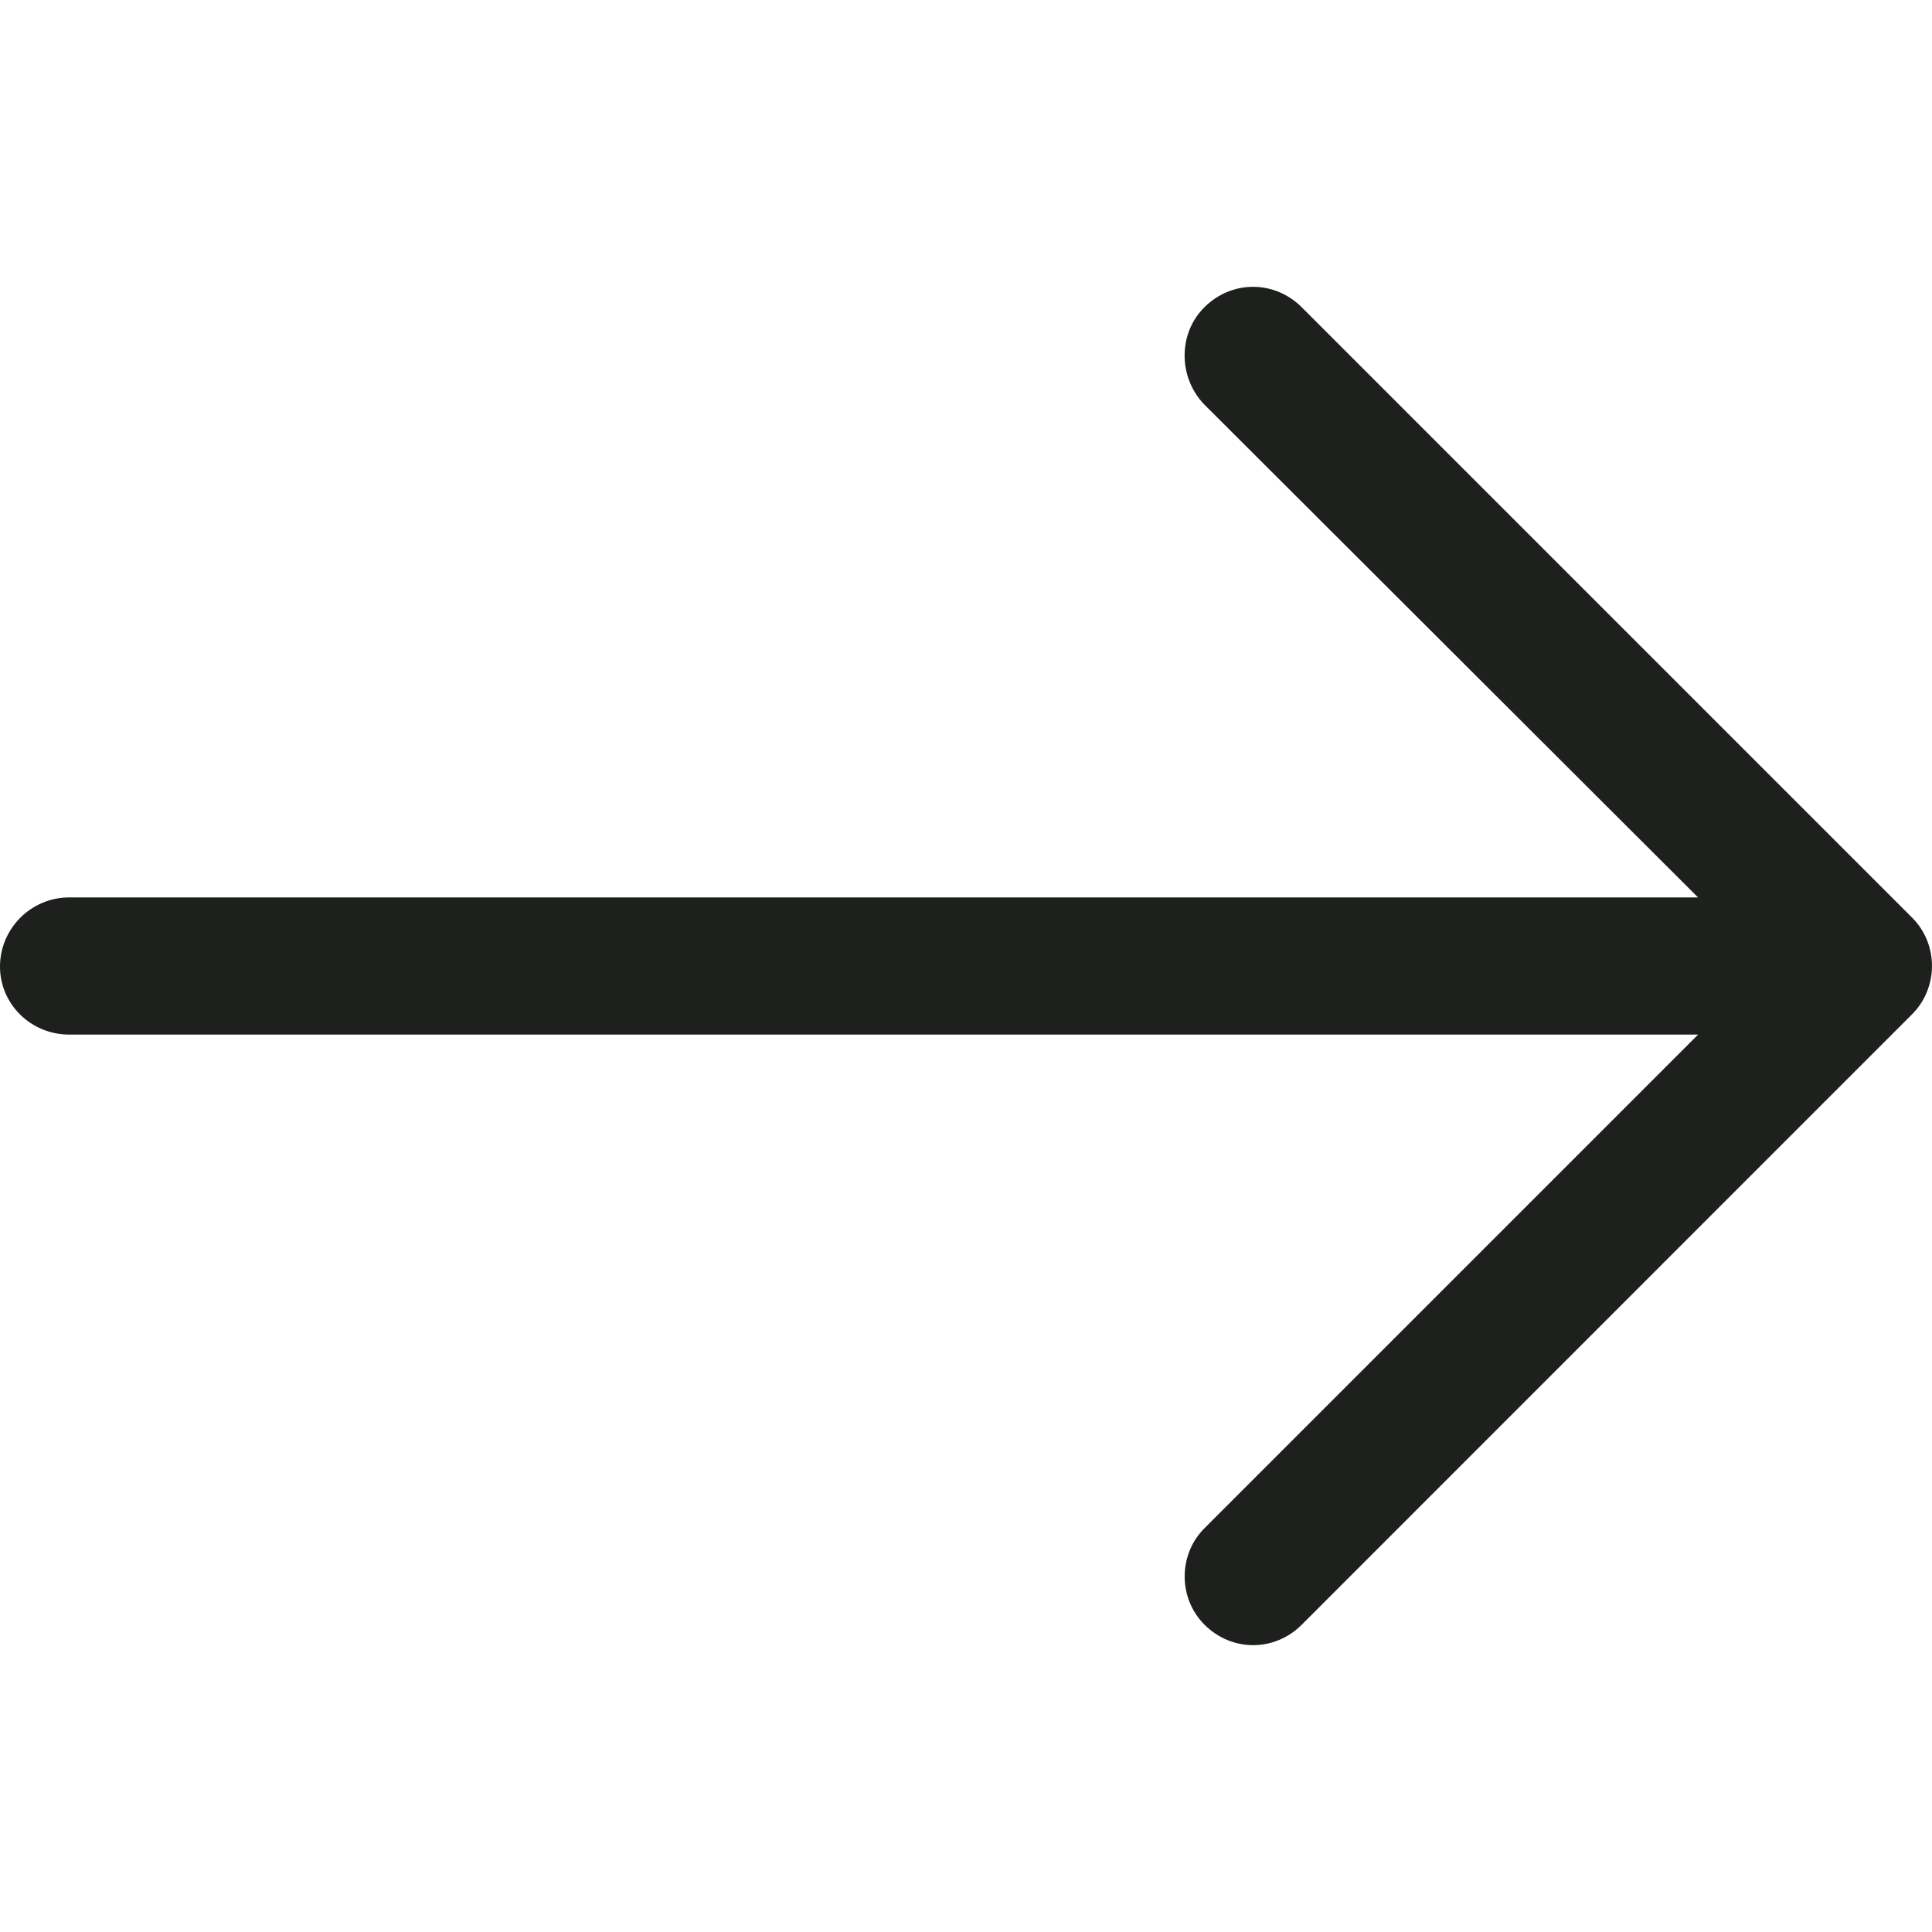 <?xml version="1.0" encoding="iso-8859-1"?>
<!-- Generator: Adobe Illustrator 21.0.2, SVG Export Plug-In . SVG Version: 6.00 Build 0)  -->
<svg version="1.1" id="&#x428;&#x430;&#x440;_1" xmlns="http://www.w3.org/2000/svg" xmlns:xlink="http://www.w3.org/1999/xlink"
	 x="0px" y="0px" viewBox="0 0 30 30" style="enable-background:new 0 0 30 30;" xml:space="preserve">
<path style="fill:#1E201D;" d="M20.214,25.228c-0.423,0.424-1.088,0.424-1.511,0c-0.41-0.41-0.41-1.088,0-1.498l7.665-7.665H1.074
	C0.483,16.065,0,15.595,0,15.009c0-0.591,0.483-1.074,1.074-1.074h25.293l-7.665-7.652c-0.41-0.423-0.41-1.107,0-1.512
	c0.423-0.423,1.088-0.423,1.511,0l9.479,9.479c0.41,0.41,0.41,1.088,0,1.498L20.214,25.228z M20.214,25.228"/>
</svg>
